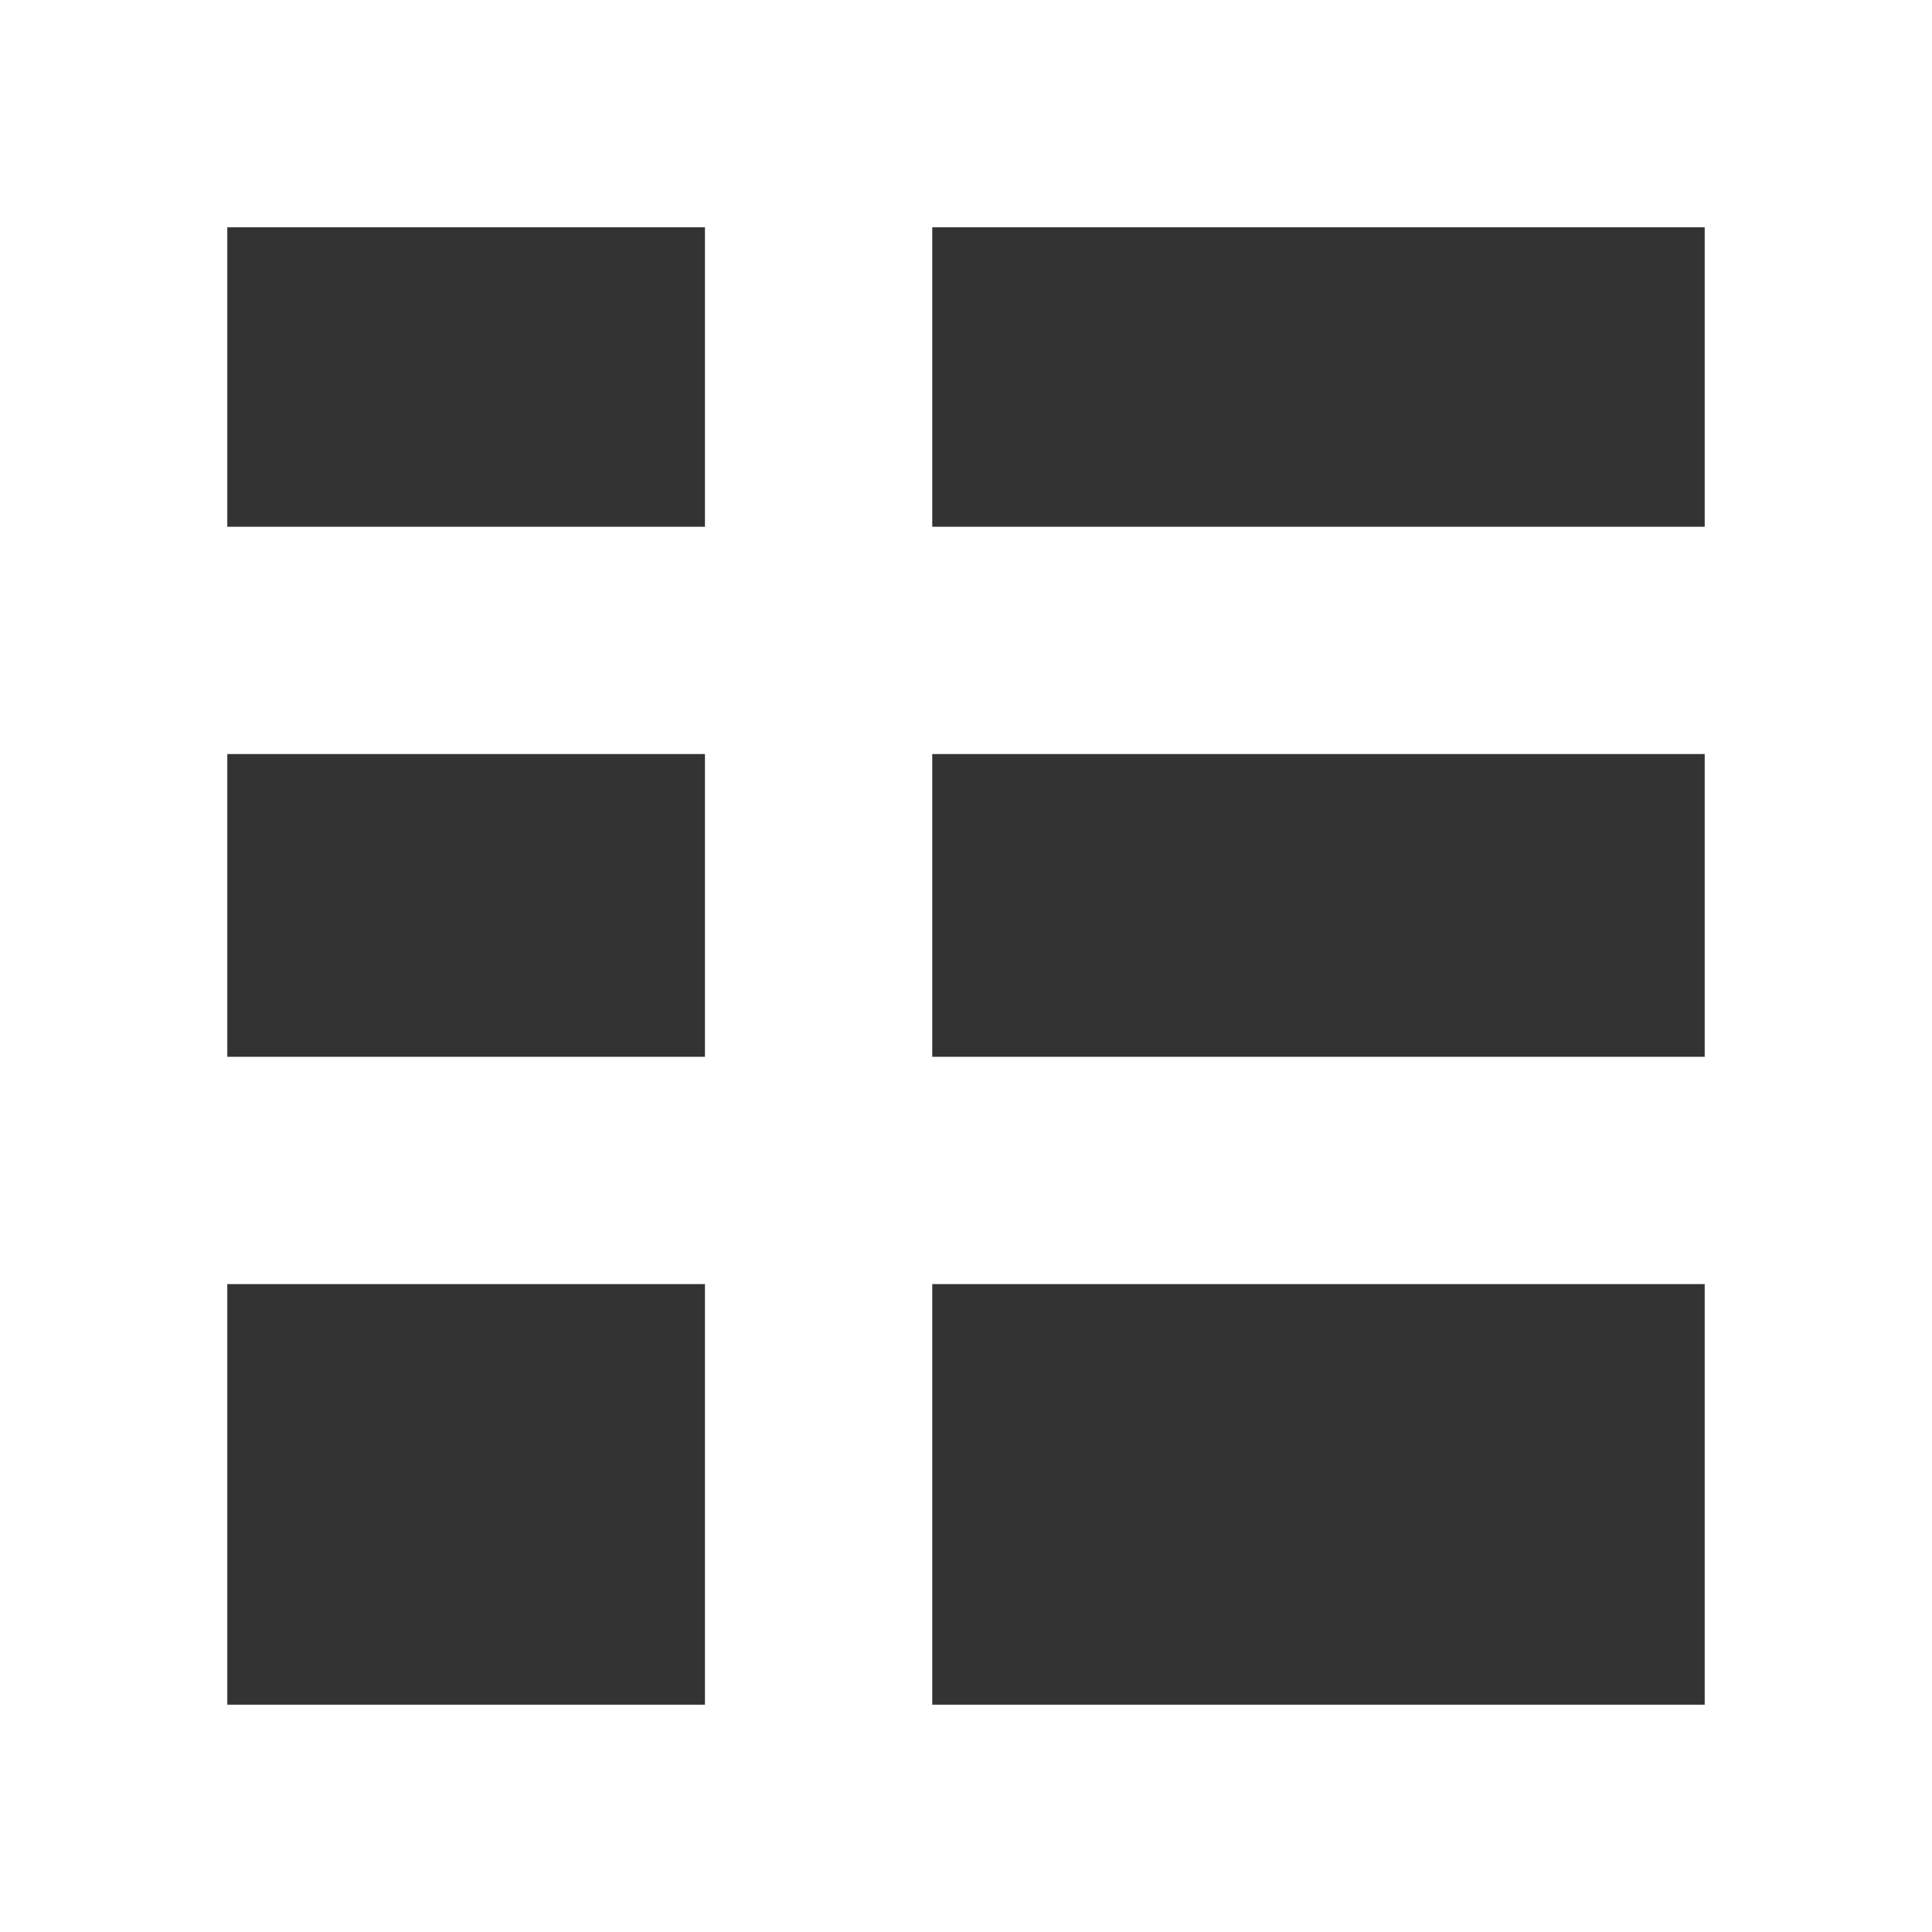<svg xmlns="http://www.w3.org/2000/svg" width="17" height="17" viewBox="0 0 17 17"><rect x="0" y="0" width="17" height="17" fill="#333333" stroke="none"/><defs><style>.a,.c{fill:none;}.a{stroke:#fff;stroke-width:2px;}.b{stroke:none;}</style></defs><g transform="translate(-48 -19.655)"><g class="a" transform="translate(48 19.655)"><rect class="b" width="17" height="17"/><rect class="c" x="1" y="1" width="15" height="15"/></g><line class="a" x2="15" transform="translate(49.682 25.29)"/><line class="a" x2="15" transform="translate(49.682 29.954)"/><line class="a" y1="15" transform="translate(55.203 20.684)"/></g></svg>